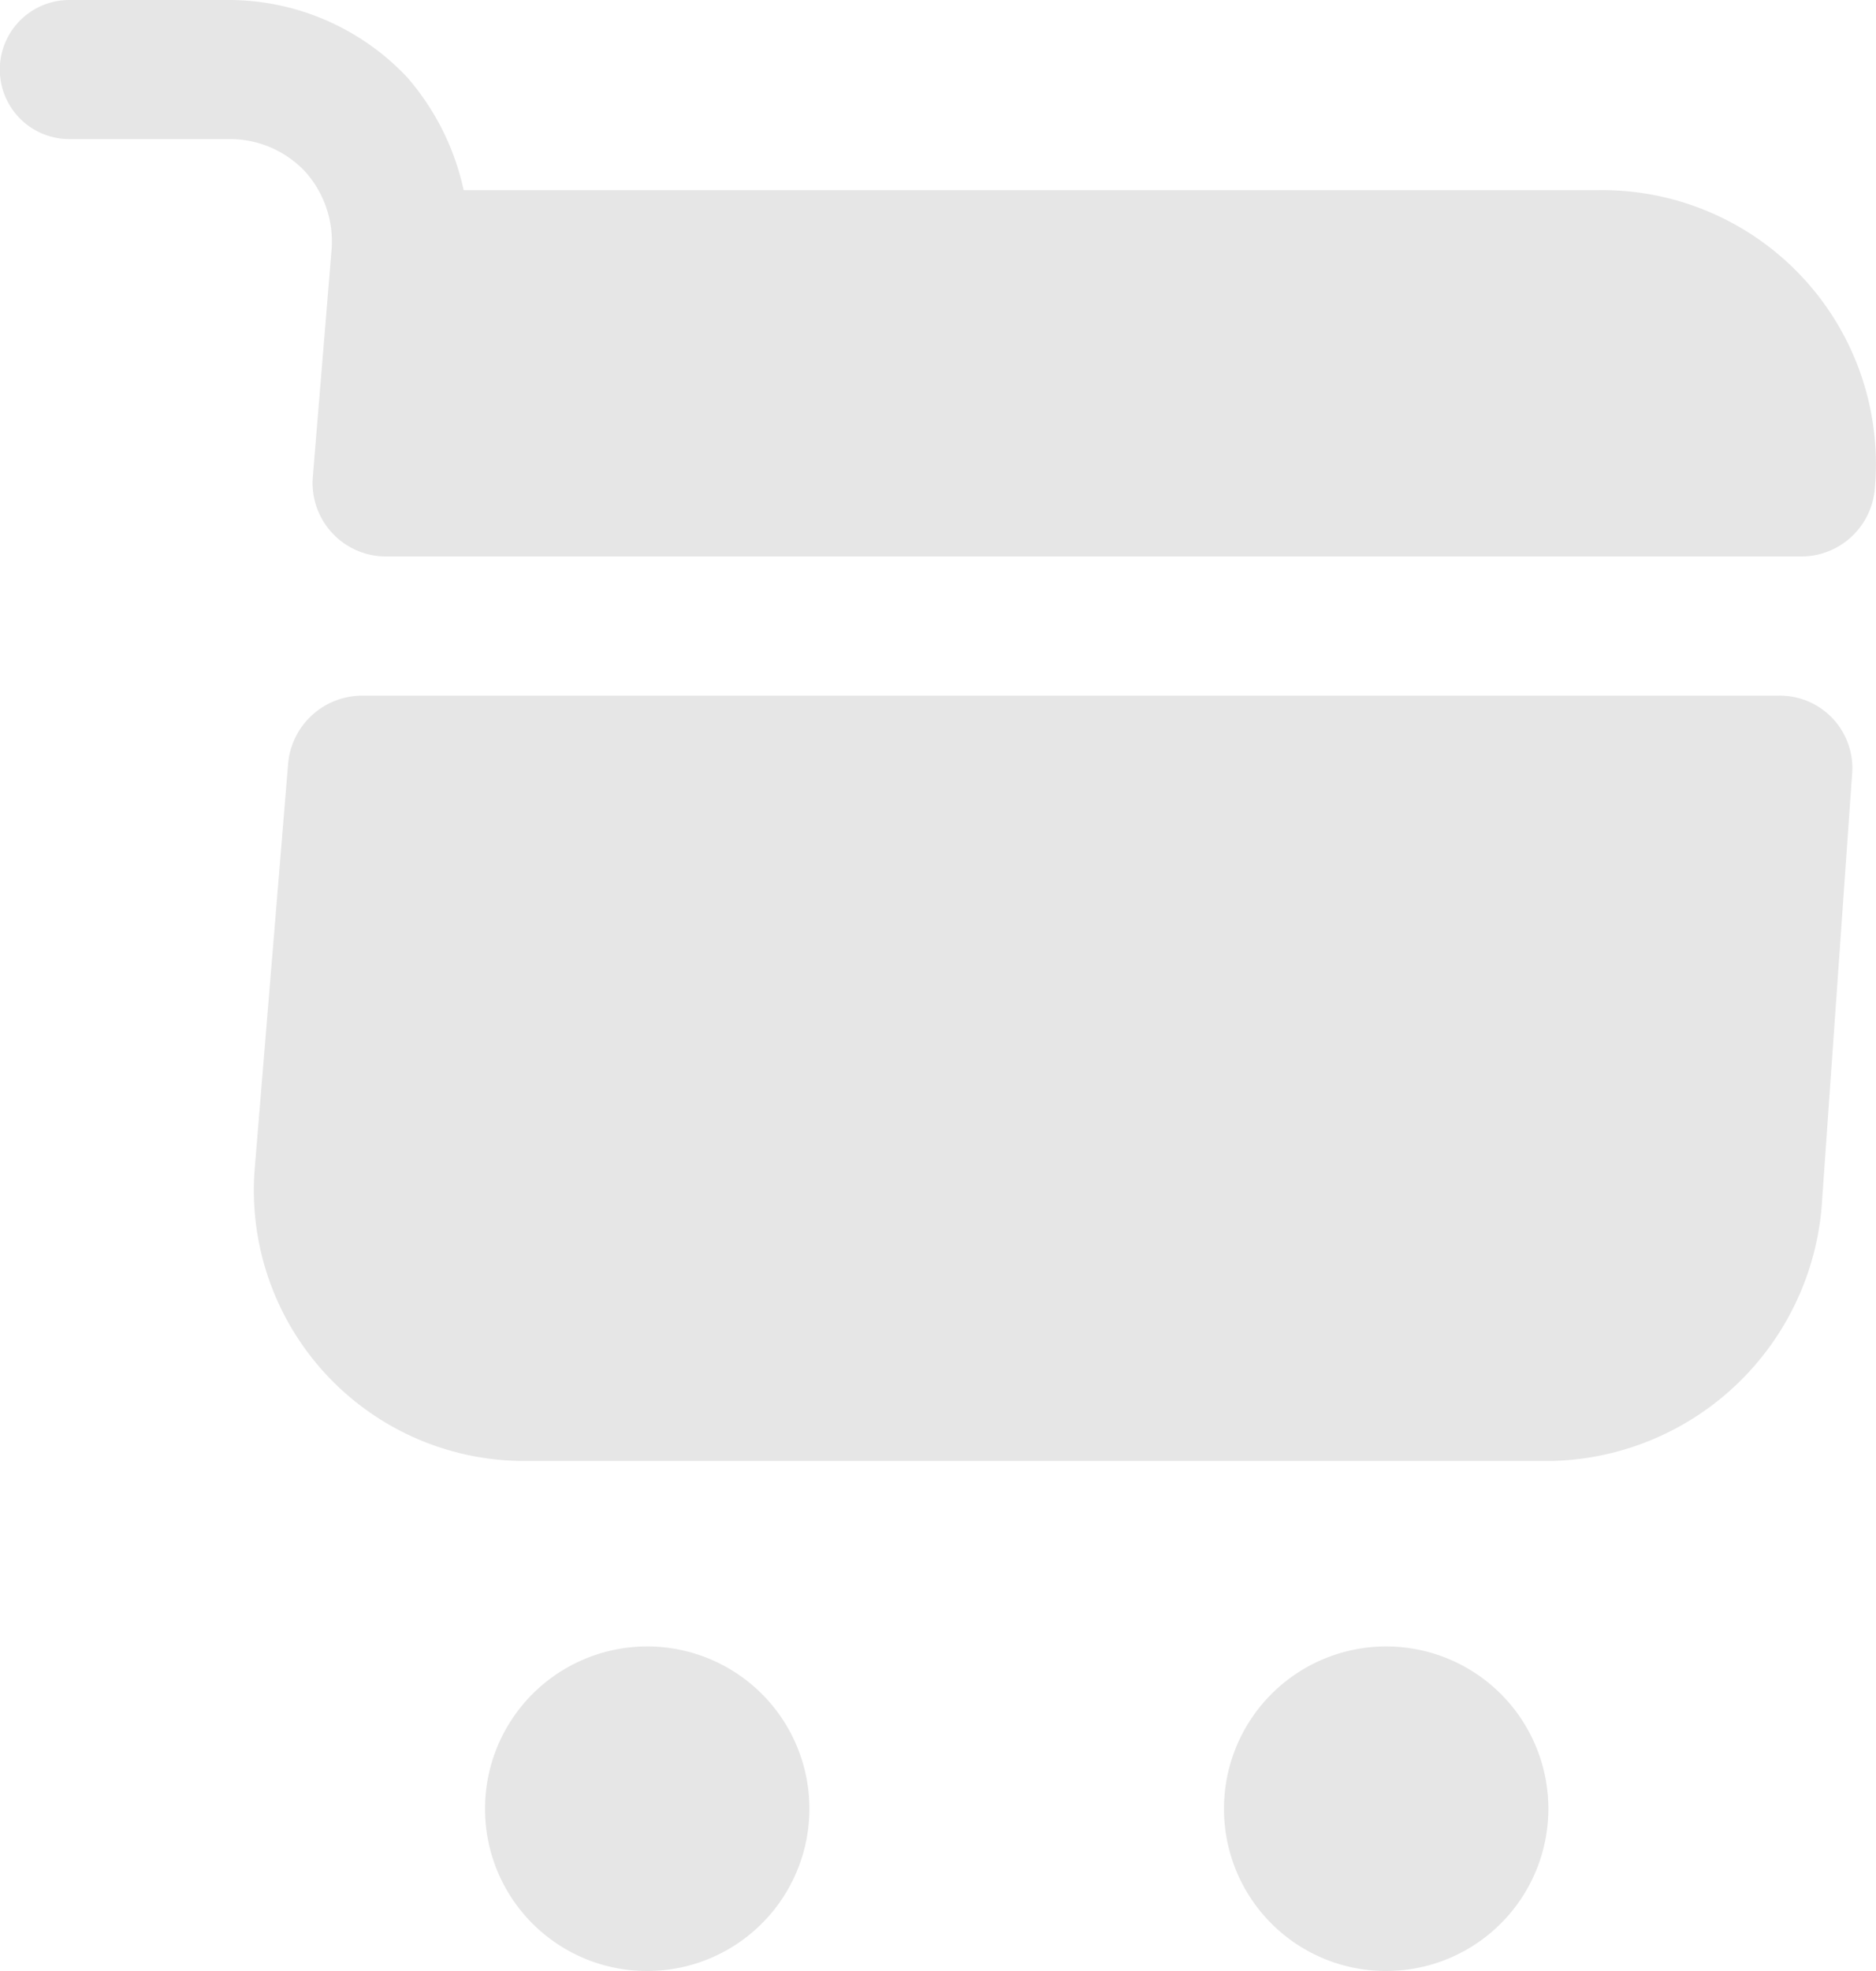 <svg xmlns="http://www.w3.org/2000/svg" width="20" height="21" viewBox="0 0 20 21">
  <g id="Frame_1000003819" data-name="Frame 1000003819" transform="translate(-29.5 -8)">
    <path id="Path_35801" data-name="Path 35801" d="M48.467,15.412H33.36a.793.793,0,0,0-.788.721l-.355,4.3a2.884,2.884,0,0,0,2.866,3.133H46.035a2.956,2.956,0,0,0,2.885-2.7l.325-4.615A.772.772,0,0,0,48.467,15.412Z" fill="#e6e6e6"/>
    <path id="Path_35802" data-name="Path 35802" d="M33.035,10.658l-.2,2.421a.783.783,0,0,0,.788.85H48.7a.787.787,0,0,0,.788-.731,2.918,2.918,0,0,0-2.945-3.172h-12.1a2.7,2.7,0,0,0-.6-1.2A2.615,2.615,0,0,0,31.952,8H30.239a.741.741,0,0,0,0,1.482h1.714a1.1,1.1,0,0,1,.8.346A1.115,1.115,0,0,1,33.035,10.658Z" fill="#e6e6e6"/>
    <path id="Path_35803" data-name="Path 35803" d="M36.394,29a1.729,1.729,0,1,0-1.723-1.729A1.726,1.726,0,0,0,36.394,29Z" fill="#e6e6e6"/>
    <path id="Path_35804" data-name="Path 35804" d="M44.272,29a1.729,1.729,0,1,0-1.723-1.729A1.726,1.726,0,0,0,44.272,29Z" fill="#e6e6e6"/>
  </g>
</svg>
